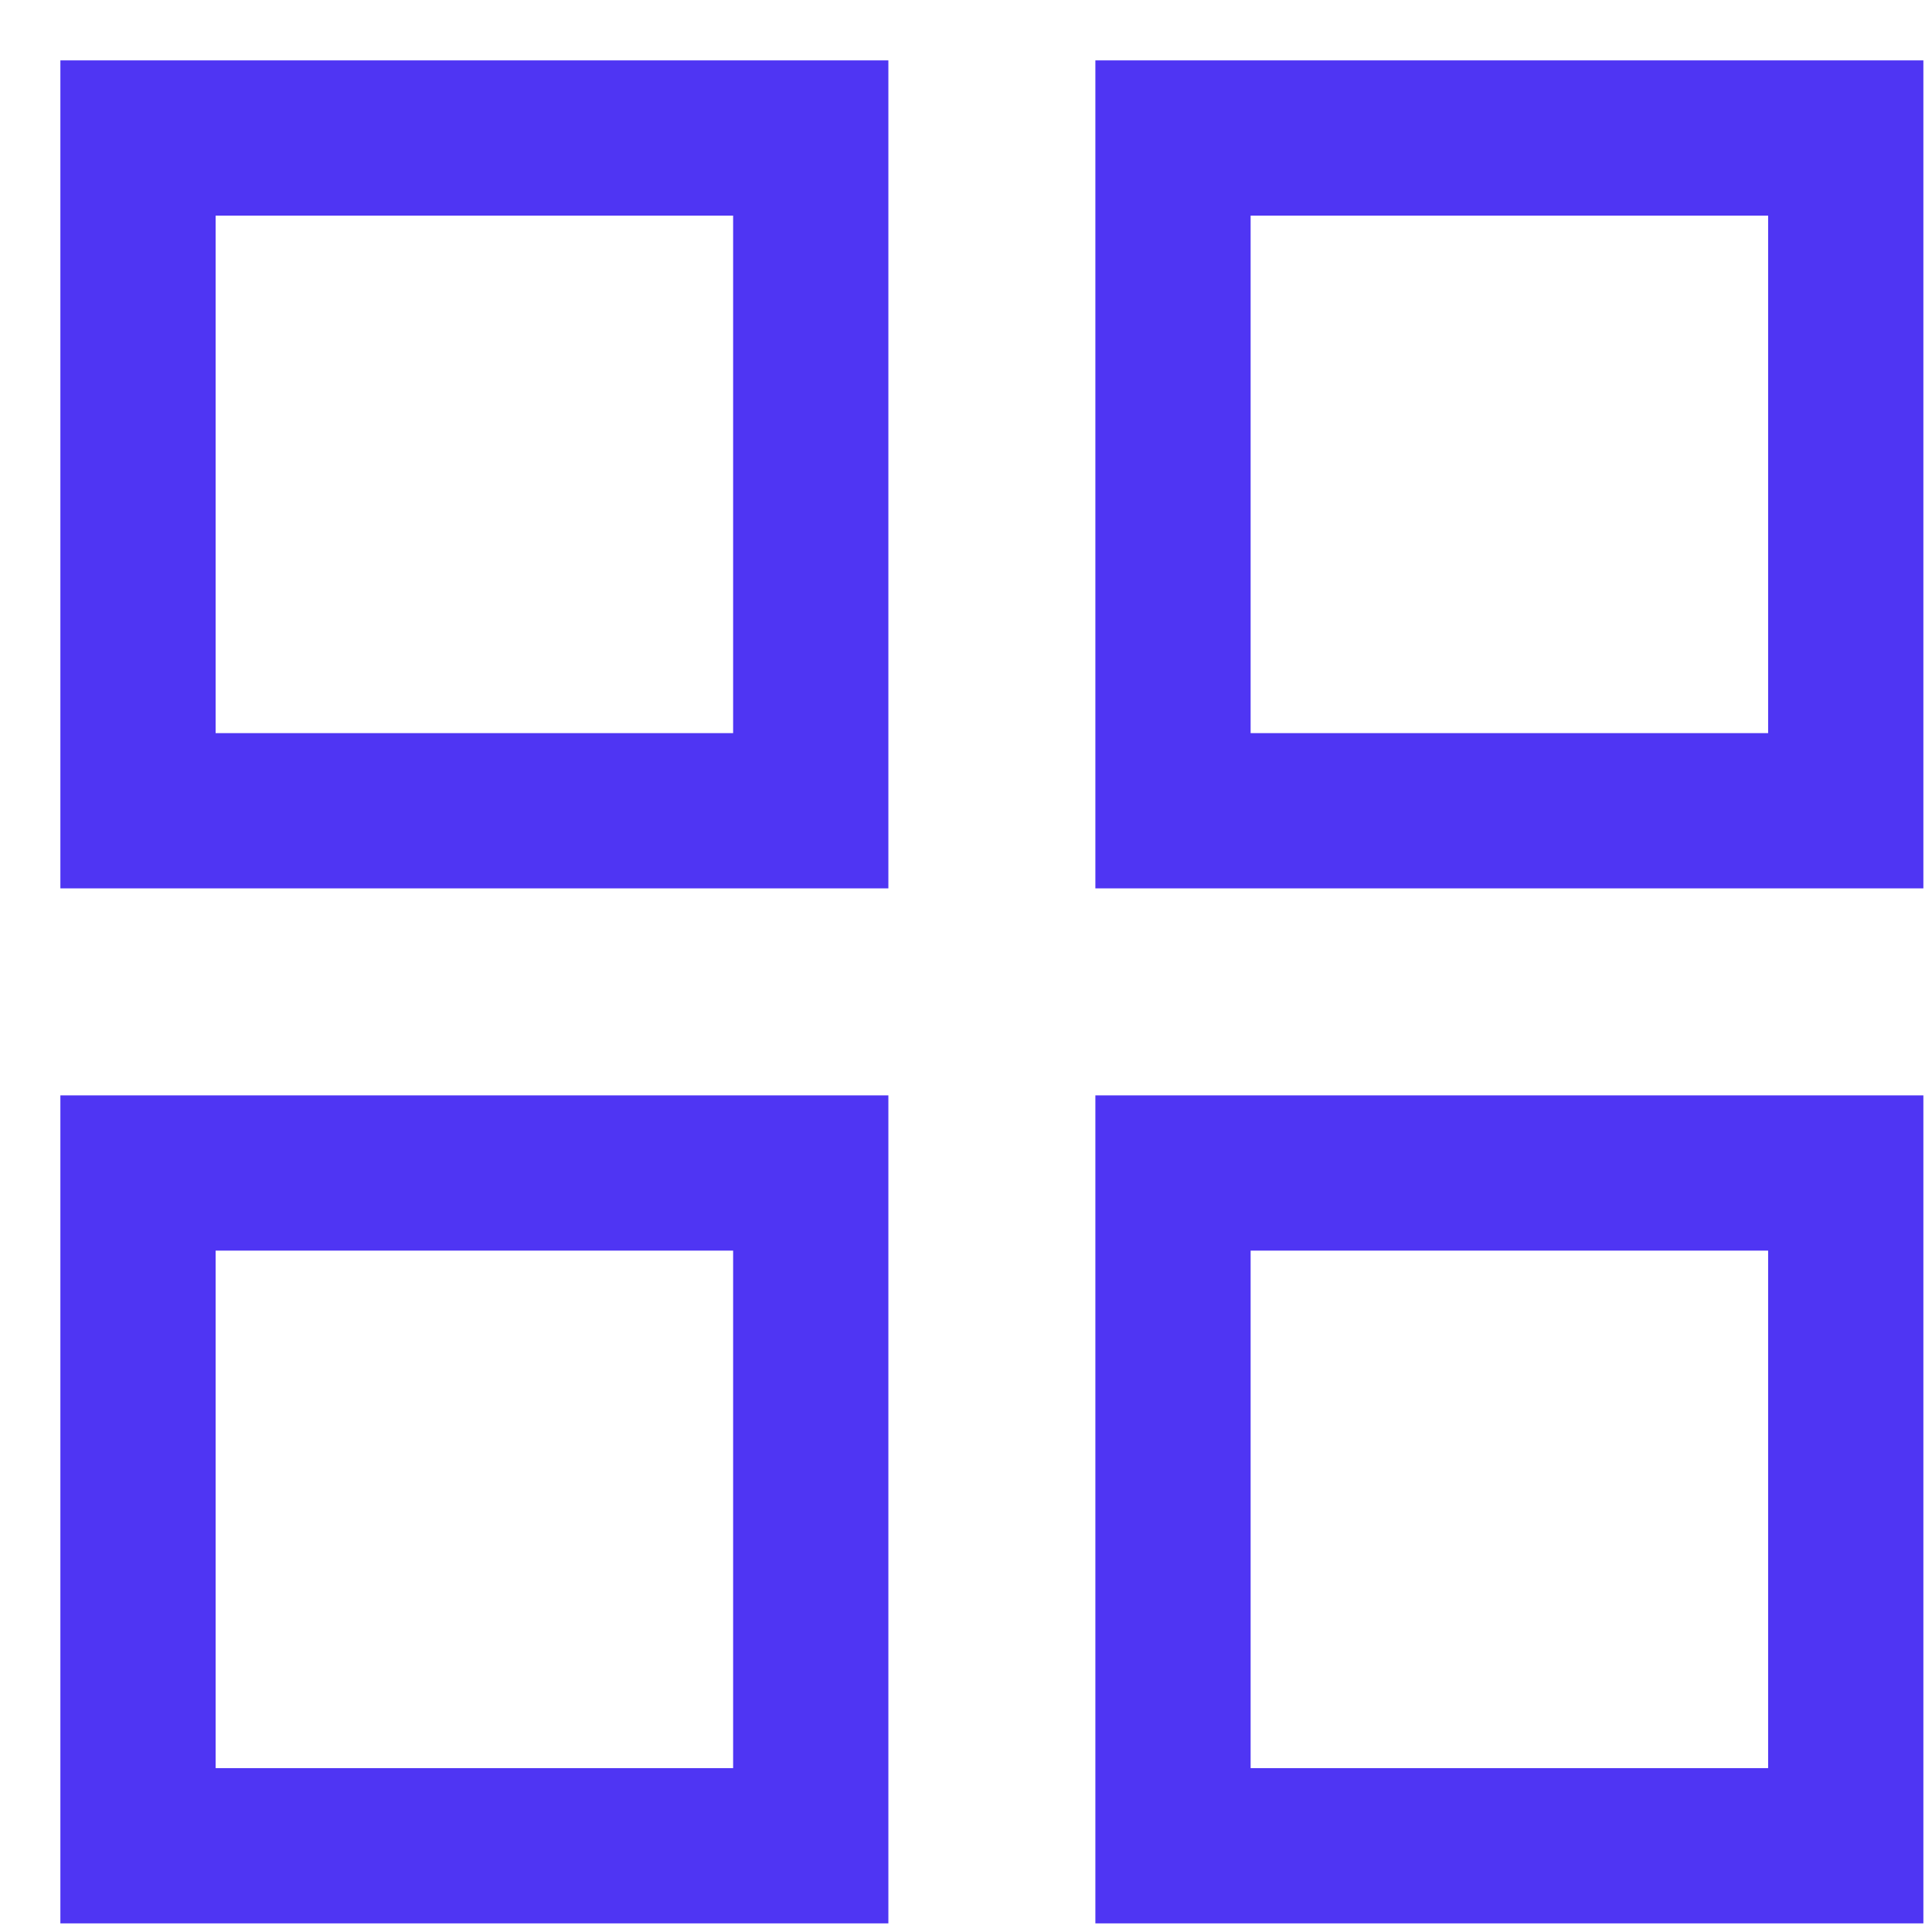 <svg width="28" height="28" viewBox="0 0 28 28" fill="none" xmlns="http://www.w3.org/2000/svg">
    <path d="M11.75 2H2V11.75H11.75V2Z" stroke="#4F35F3" stroke-width="2.25" stroke-miterlimit="10" />
    <path d="M26.75 2H17V11.75H26.75V2Z" stroke="#4F35F3" stroke-width="2.25" stroke-miterlimit="10" />
    <path d="M11.75 17H2V26.75H11.75V17Z" stroke="#4F35F3" stroke-width="2.25"
        stroke-miterlimit="10" />
    <path d="M26.75 17H17V26.75H26.75V17Z" stroke="#4F35F3" stroke-width="2.25"
        stroke-miterlimit="10" />
</svg>